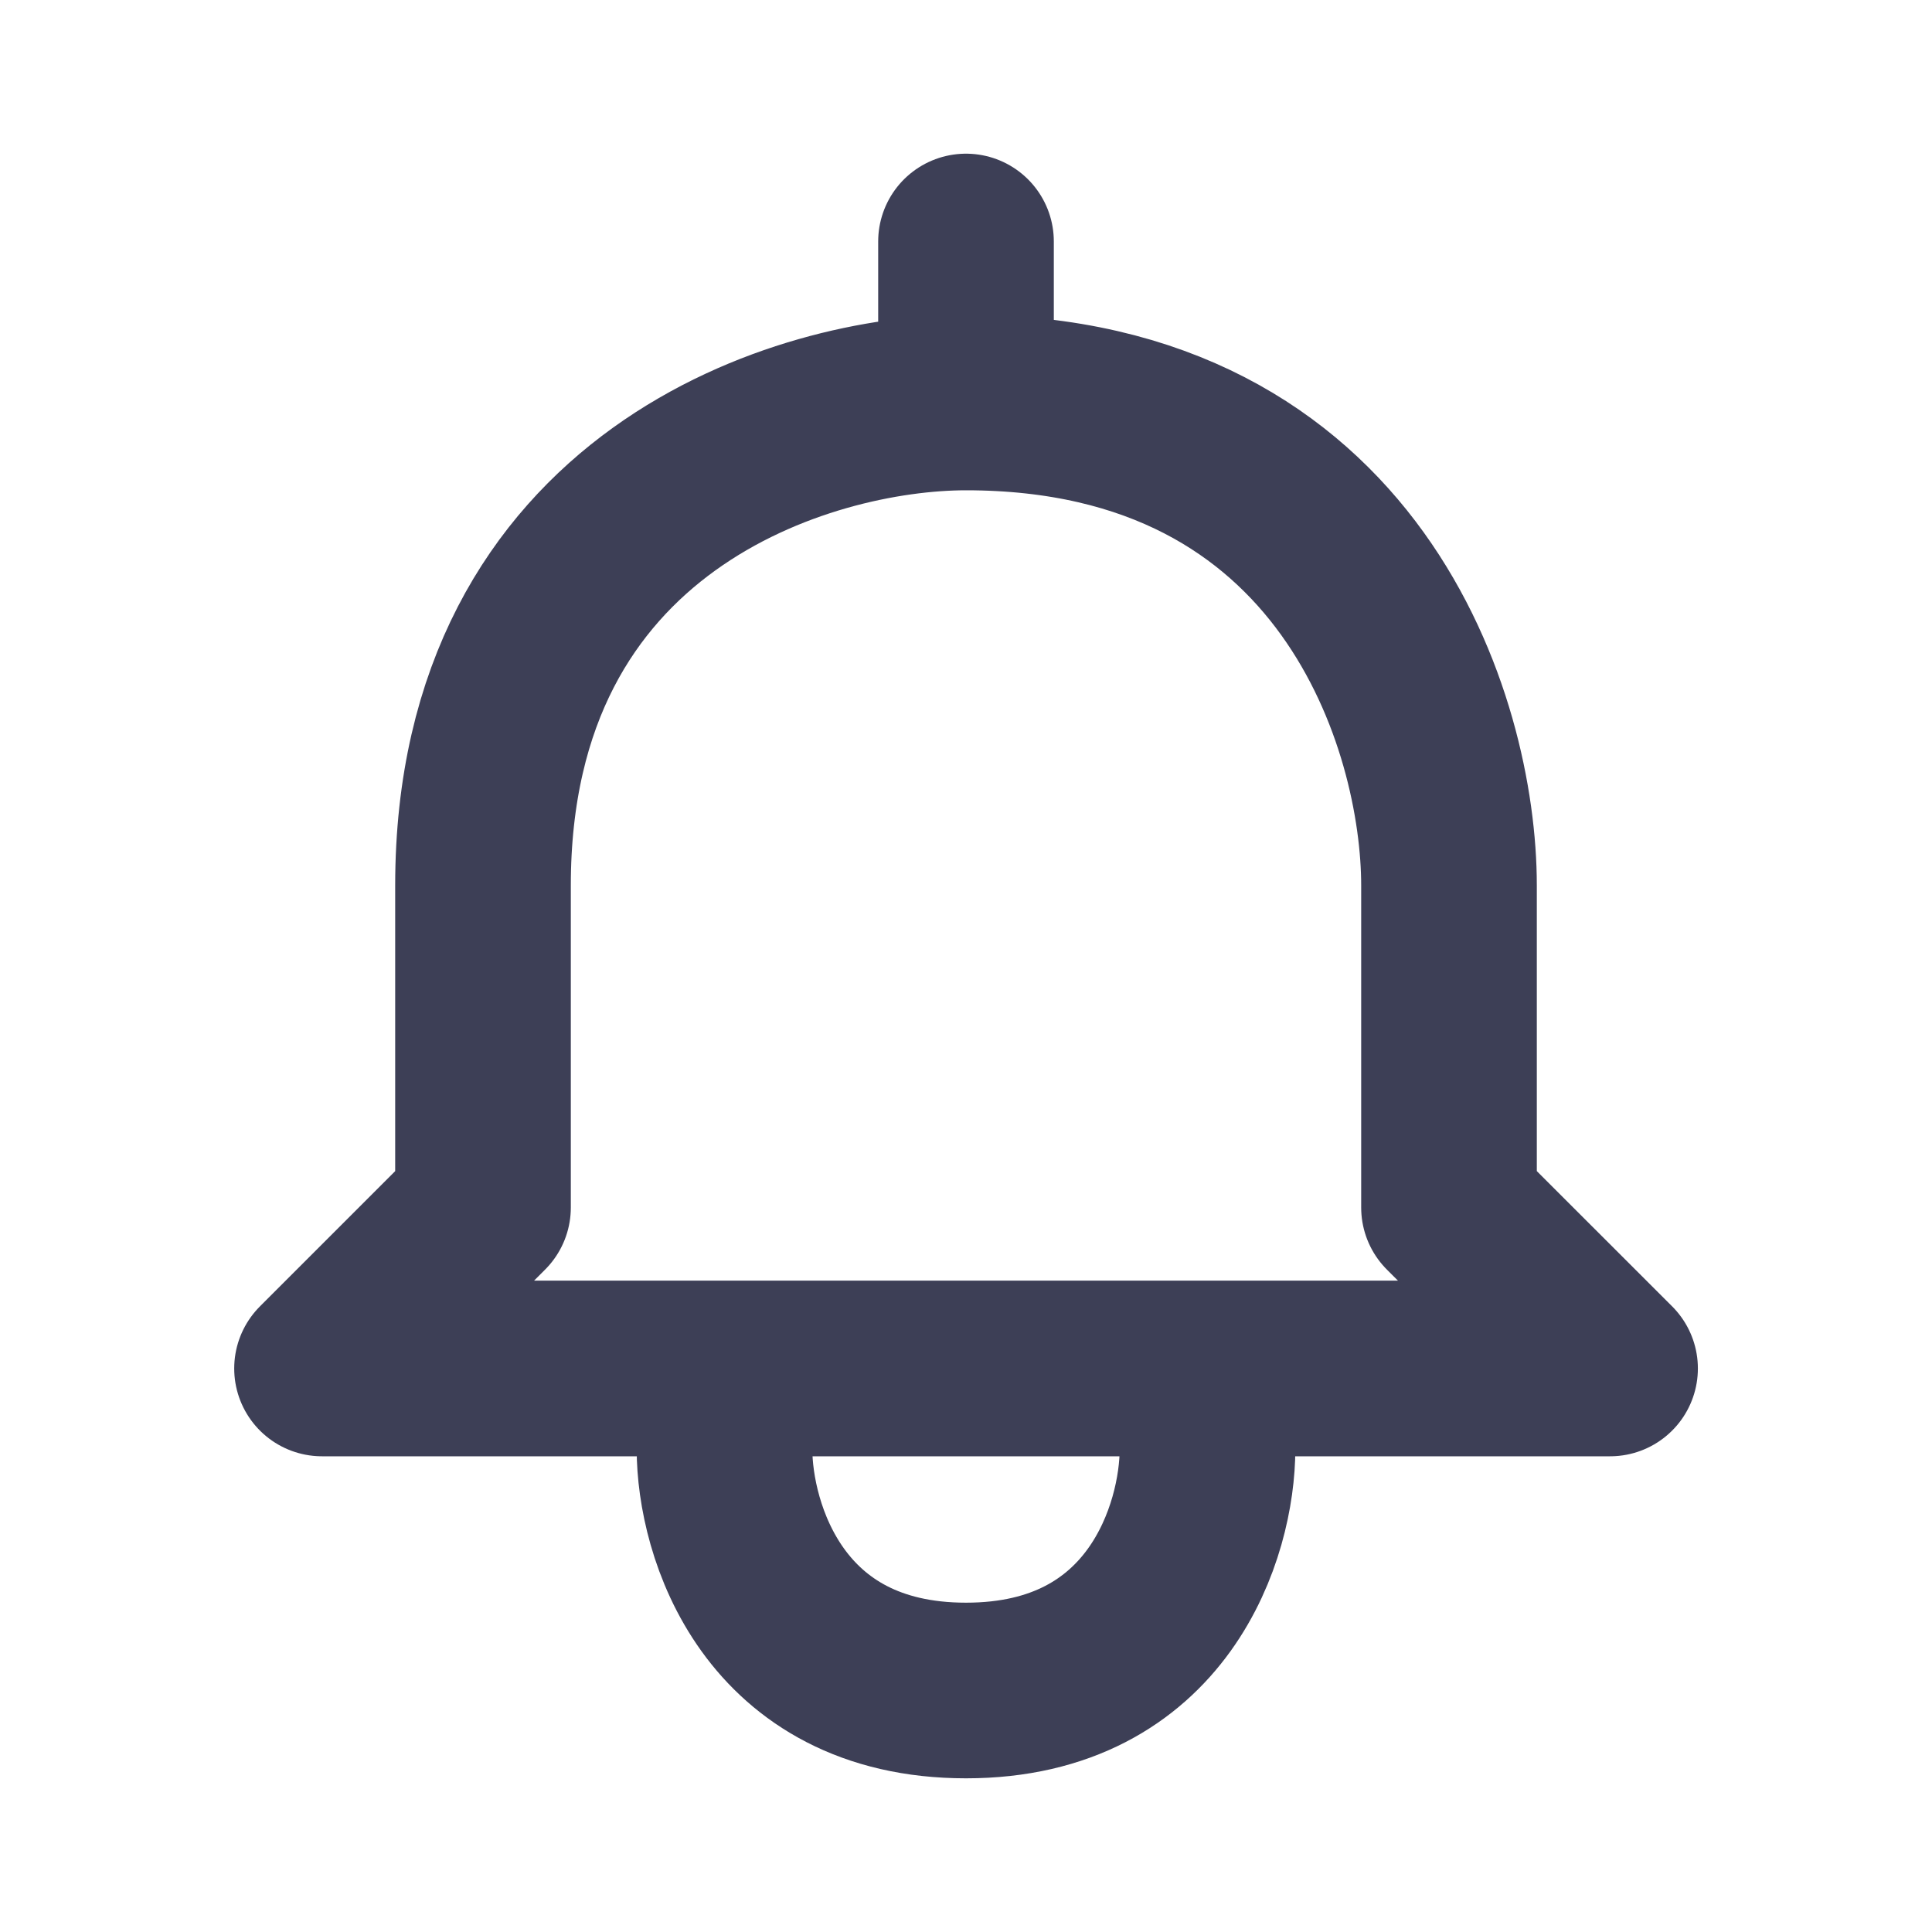 <svg width="22" height="22" viewBox="0 0 22 22" fill="none" xmlns="http://www.w3.org/2000/svg">
<path d="M11 4.583C9.167 4.583 5.5 5.683 5.5 10.083V13.75L3.667 15.583H8.25M11 4.583C15.4 4.583 16.5 8.25 16.5 10.083V13.75L18.334 15.583H13.75M11 4.583V2.75M8.25 15.583V16.5C8.25 17.417 8.8 19.25 11 19.25C13.2 19.25 13.75 17.417 13.75 16.5V15.583M8.25 15.583H13.75" stroke="#3D3F56" stroke-width="2" stroke-linecap="round" stroke-linejoin="round"/>
</svg>

